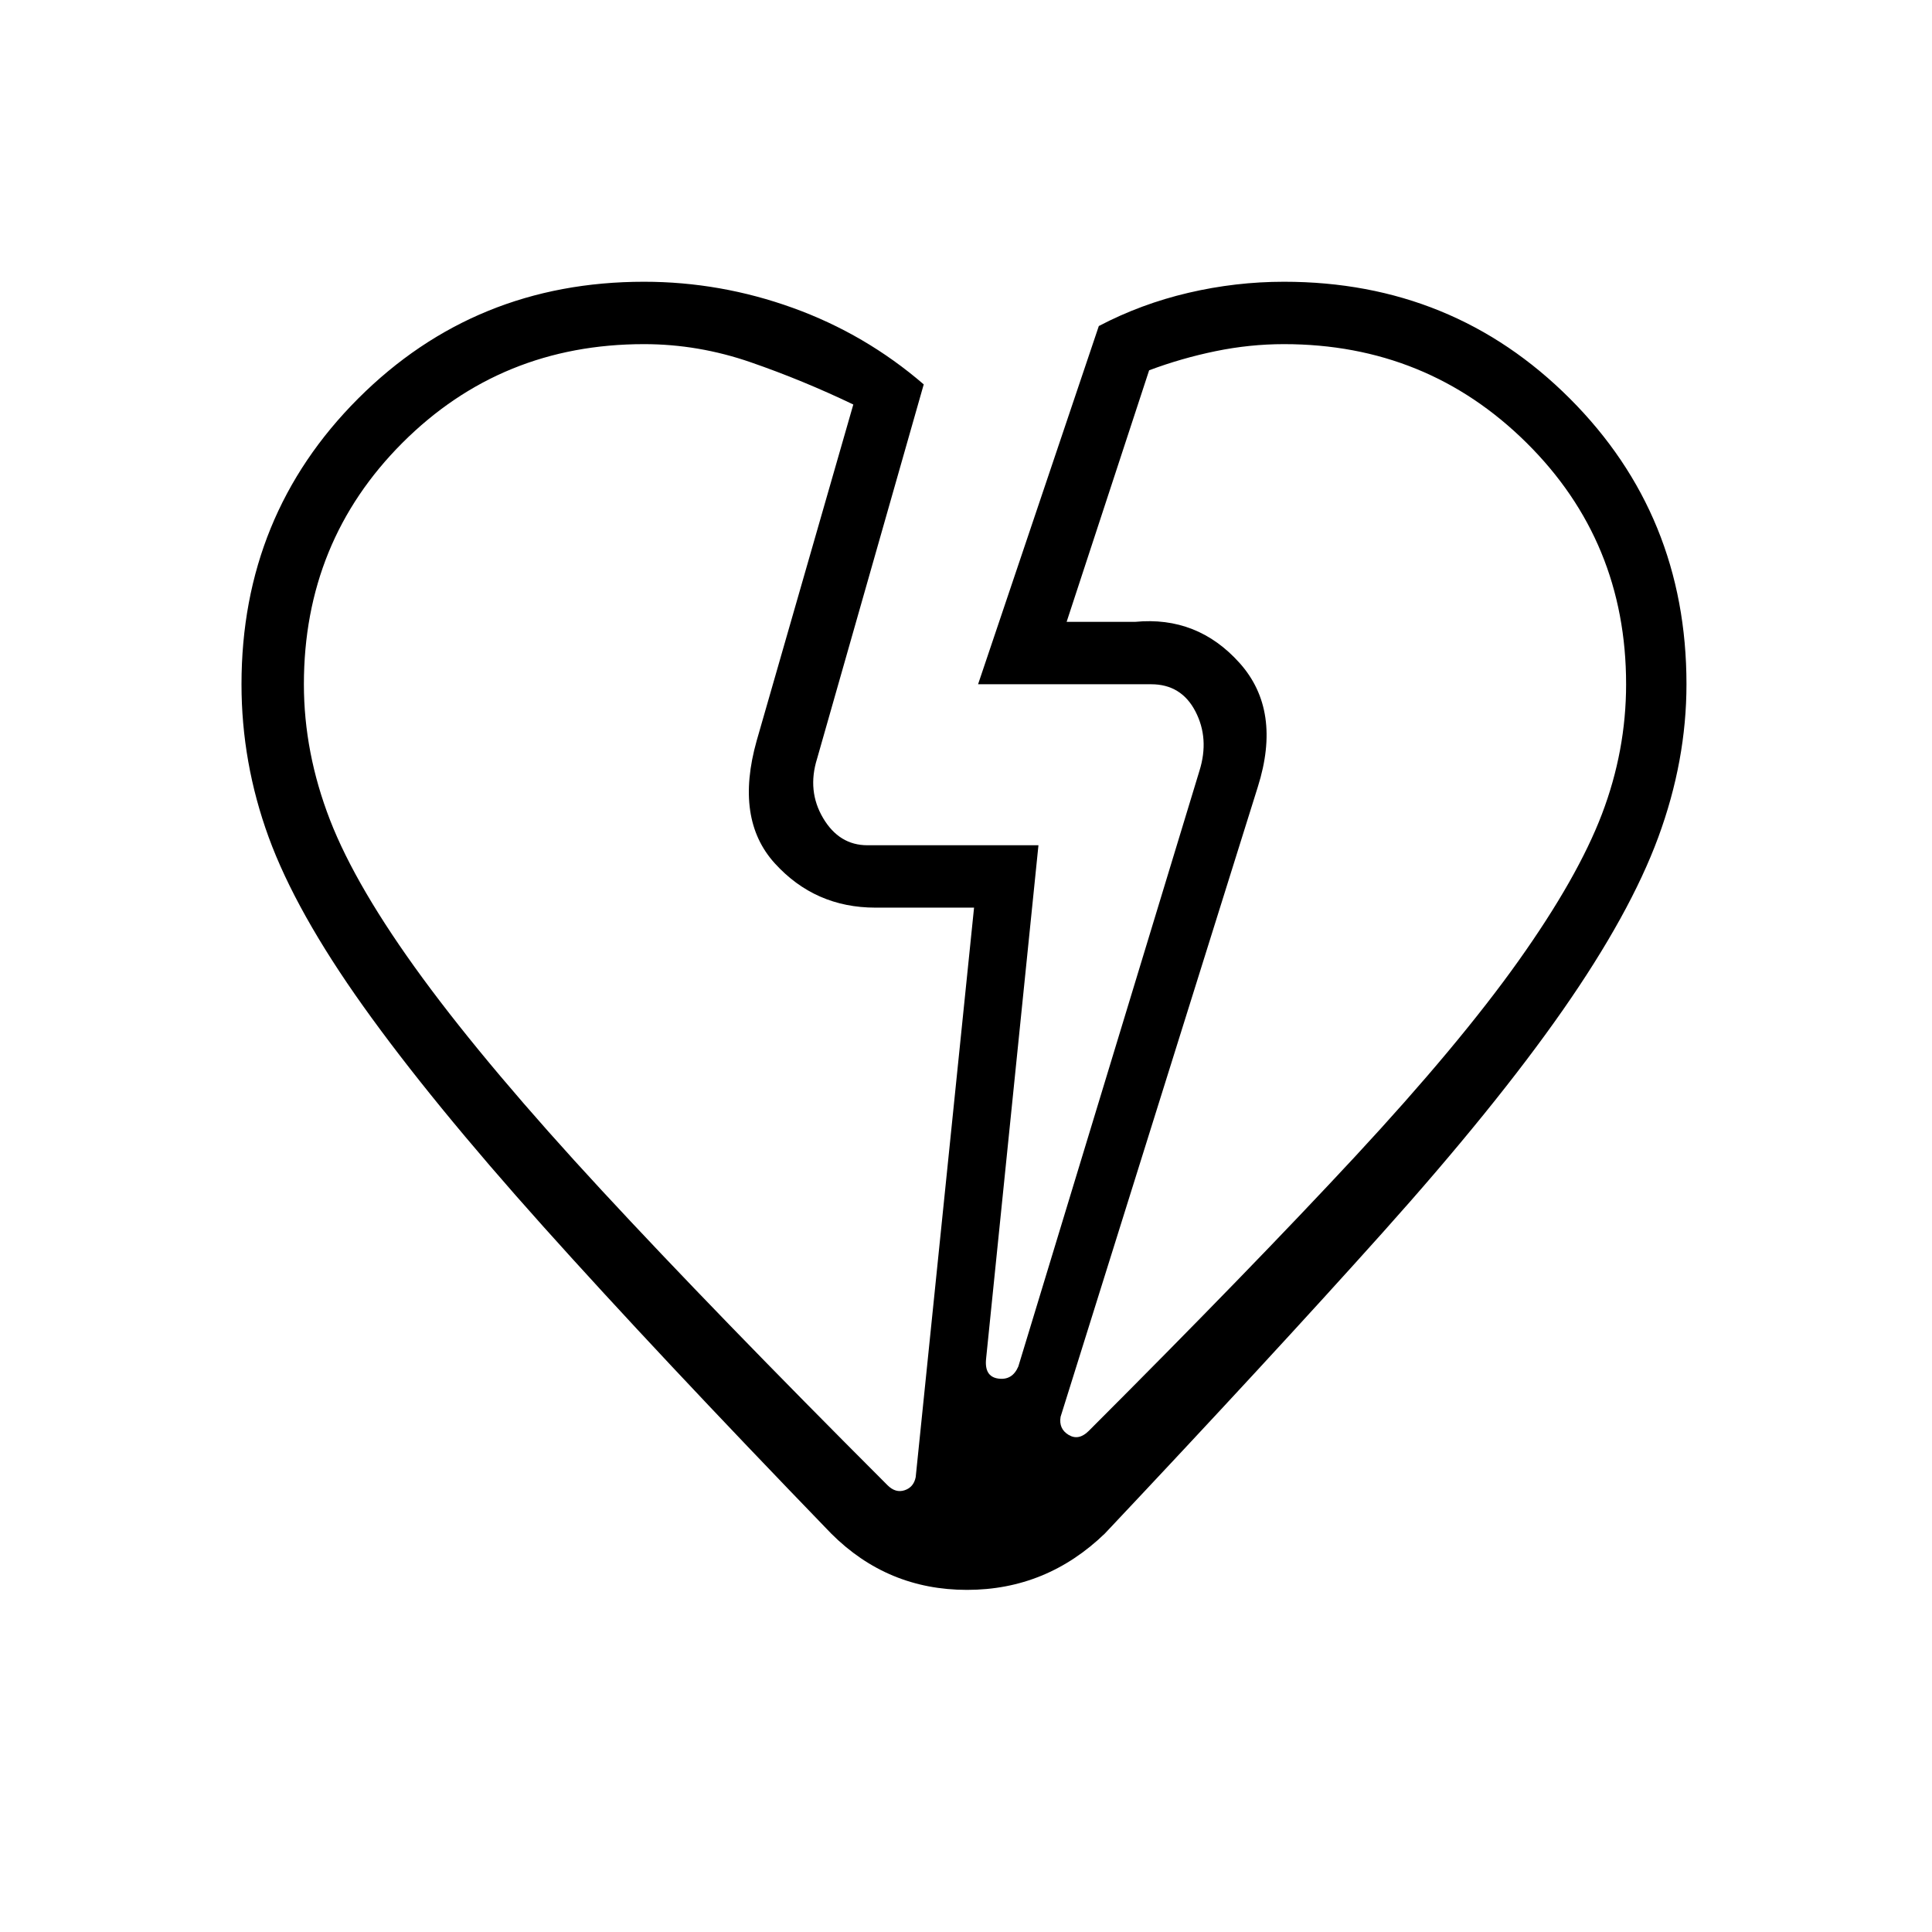 <svg xmlns="http://www.w3.org/2000/svg" height="48" width="48"><path d="M20.65 38.1q-4.35-4.5-7.15-7.625Q10.7 27.35 9.025 25q-1.675-2.35-2.35-4.2T6 17q0-4.2 2.9-7.1Q11.8 7 16 7q1.9 0 3.7.65 1.8.65 3.25 1.9l-2.65 9.3q-.25.8.15 1.475t1.1.675h4.25l-1.3 12.75q-.05.45.3.5.35.05.5-.3l4.5-14.8q.25-.8-.1-1.475T28.6 17h-4.3l3-8.9q1.05-.55 2.225-.825Q30.7 7 31.9 7q4.2 0 7.1 2.9 2.9 2.9 2.9 7.1 0 1.9-.7 3.8t-2.375 4.3q-1.675 2.4-4.475 5.525-2.8 3.125-6.9 7.475-1.45 1.4-3.425 1.4-1.975 0-3.375-1.4ZM7.55 17q0 1.7.65 3.375t2.3 3.925q1.65 2.25 4.45 5.275 2.8 3.025 7.1 7.325.2.2.425.125.225-.075.275-.325l1.45-14.15h-2.45q-1.5 0-2.5-1.1t-.45-3.05l2.4-8.35q-1.25-.6-2.55-1.05-1.3-.45-2.65-.45-3.55 0-6 2.45t-2.45 6Zm32.85 0q0-3.55-2.475-6T31.9 8.55q-.85 0-1.7.175t-1.65.475l-2.05 6.25h1.7q1.55-.15 2.6 1.025 1.05 1.175.45 3.075l-4.9 15.65q-.05.3.2.45.25.15.5-.1 4.05-4.05 6.625-6.825 2.575-2.775 4.05-4.85Q39.2 21.8 39.8 20.225q.6-1.575.6-3.225Zm-9.15 2.55ZM18.8 18.4Z"/></svg>